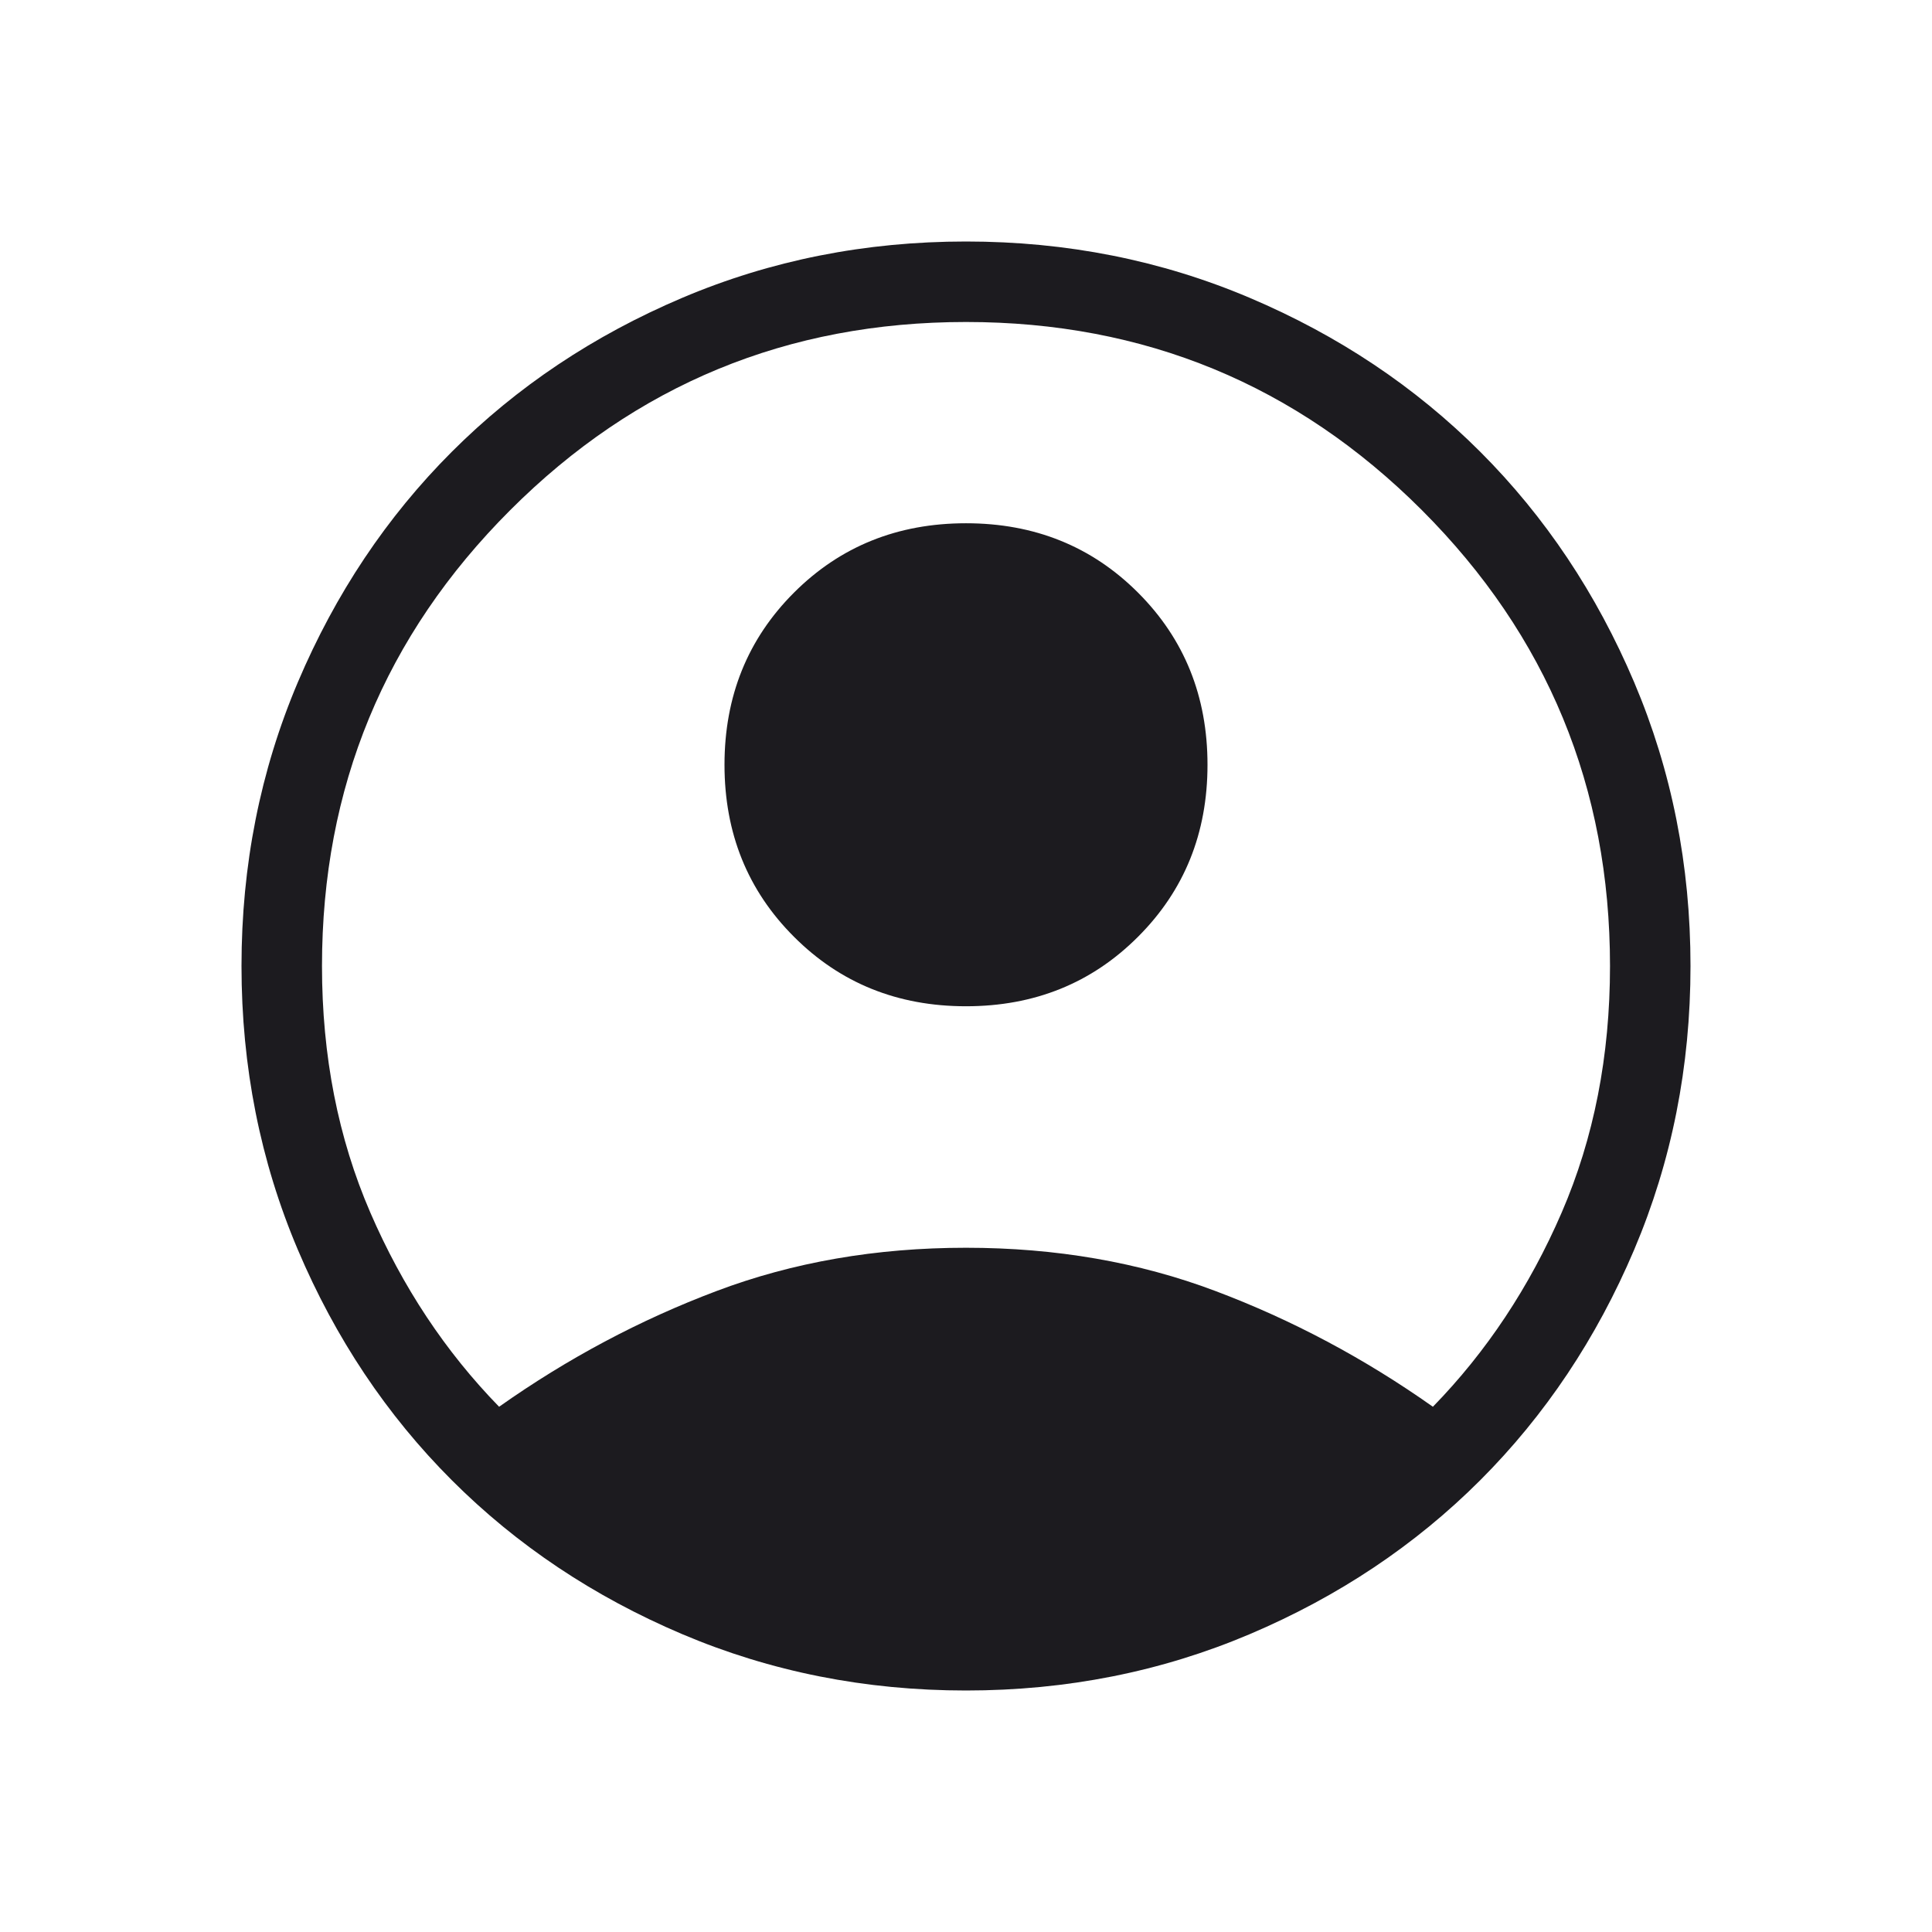 <svg width="68" height="68" viewBox="0 0 68 68" fill="none" xmlns="http://www.w3.org/2000/svg">
<mask id="mask0_3_238" style="mask-type:alpha" maskUnits="userSpaceOnUse" x="0" y="0" width="68" height="68">
<rect width="68" height="68" fill="#D9D9D9"/>
</mask>
<g mask="url(#mask0_3_238)">
<path d="M17.567 49.513C19.975 47.812 22.525 46.455 25.217 45.441C27.908 44.425 30.836 43.917 34 43.917C37.164 43.917 40.092 44.425 42.783 45.441C45.475 46.455 48.025 47.812 50.433 49.513C52.322 47.576 53.833 45.297 54.967 42.676C56.1 40.056 56.667 37.164 56.667 34C56.667 27.719 54.459 22.371 50.045 17.955C45.629 13.54 40.281 11.333 34 11.333C27.719 11.333 22.372 13.54 17.958 17.955C13.541 22.371 11.333 27.719 11.333 34C11.333 37.164 11.9 40.056 13.033 42.676C14.167 45.297 15.678 47.576 17.567 49.513ZM34 35.417C31.592 35.417 29.573 34.602 27.945 32.971C26.315 31.343 25.5 29.325 25.5 26.917C25.5 24.508 26.315 22.489 27.945 20.859C29.573 19.231 31.592 18.417 34 18.417C36.408 18.417 38.427 19.231 40.055 20.859C41.685 22.489 42.5 24.508 42.5 26.917C42.5 29.325 41.685 31.343 40.055 32.971C38.427 34.602 36.408 35.417 34 35.417ZM34 59.5C30.458 59.5 27.129 58.839 24.012 57.517C20.896 56.194 18.193 54.389 15.903 52.099C13.612 49.808 11.806 47.104 10.483 43.987C9.161 40.871 8.5 37.542 8.5 34C8.5 30.458 9.161 27.129 10.483 24.012C11.806 20.896 13.612 18.192 15.903 15.901C18.193 13.611 20.896 11.806 24.012 10.483C27.129 9.161 30.458 8.5 34 8.5C37.542 8.5 40.871 9.161 43.987 10.483C47.104 11.806 49.808 13.611 52.099 15.901C54.389 18.192 56.194 20.896 57.517 24.012C58.839 27.129 59.5 30.458 59.5 34C59.5 37.542 58.839 40.871 57.517 43.987C56.194 47.104 54.389 49.808 52.099 52.099C49.808 54.389 47.104 56.194 43.987 57.517C40.871 58.839 37.542 59.5 34 59.5Z" fill="#1C1B1F"/>
</g>
</svg>
